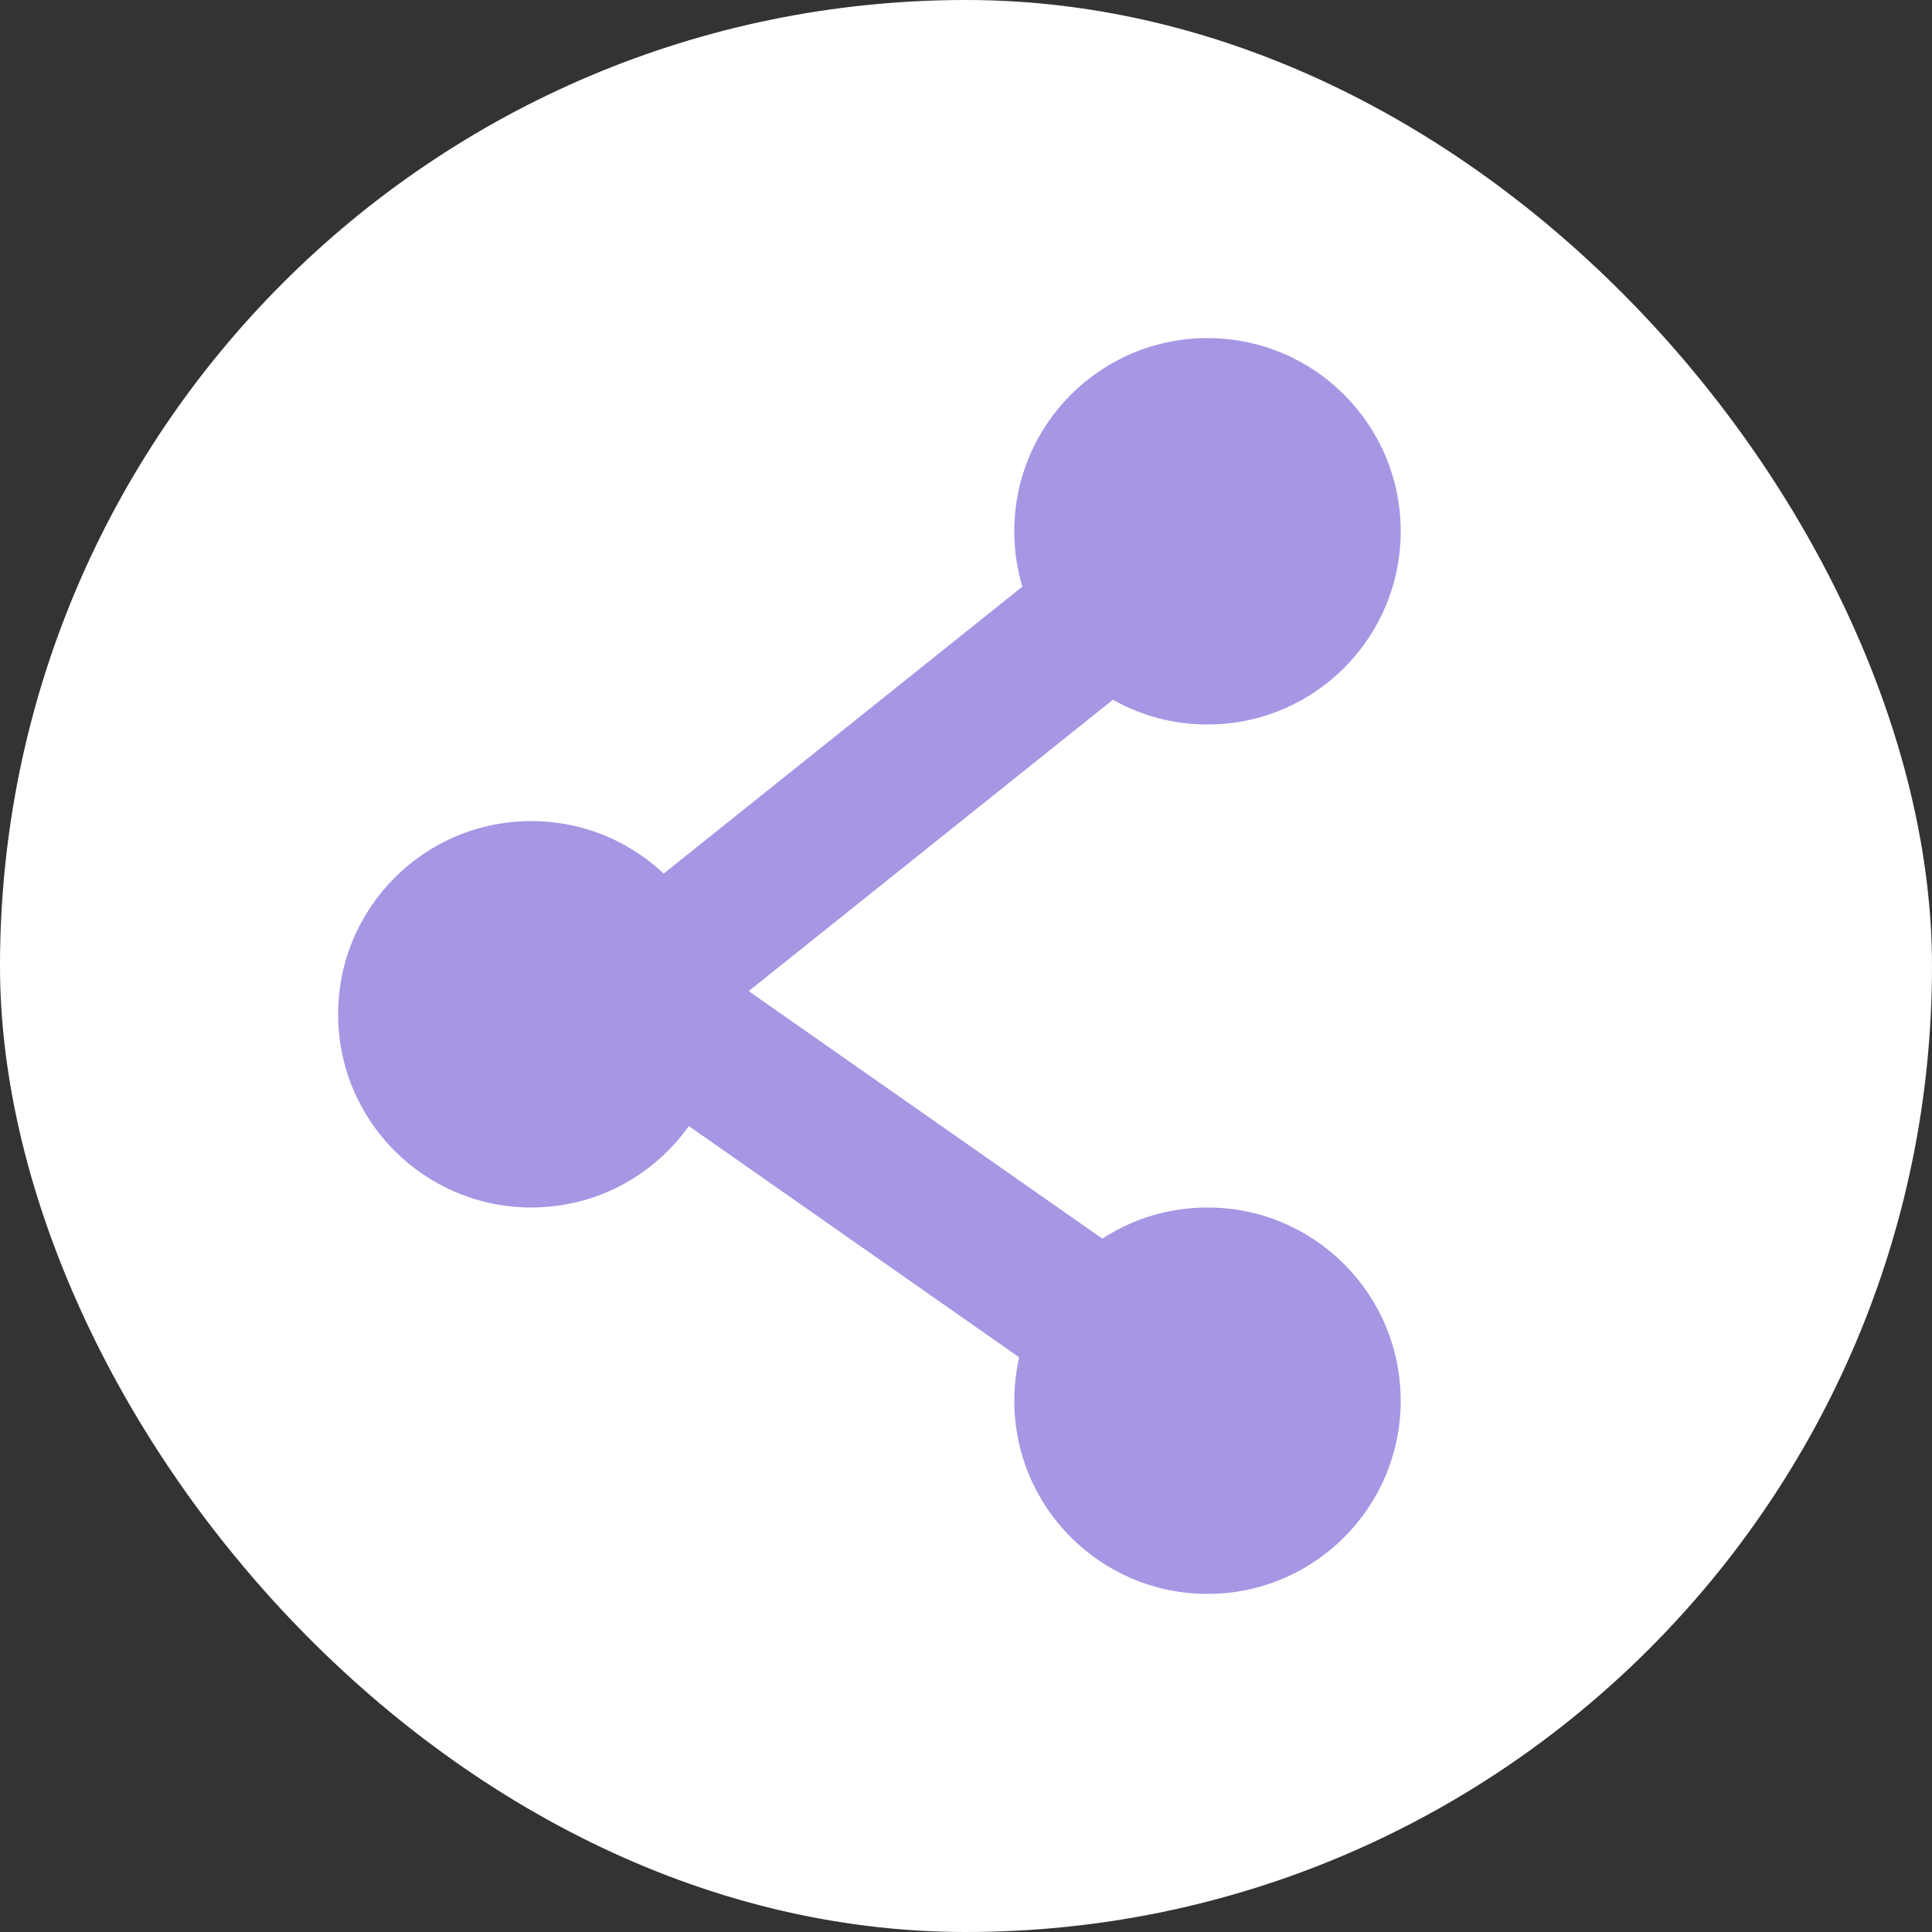 <svg width="20" height="20" viewBox="0 0 20 20" fill="none" xmlns="http://www.w3.org/2000/svg">
<rect x="0" y="0" width="20" height="20" fill="#333333" stroke="none"/>
<rect width="20" height="20" rx="10" fill="white"/>
<path d="M12.5 5.5L7.021 9.883C6.761 10.091 6.774 10.492 7.047 10.683L12.5 14.5" stroke="#A796E4" stroke-width="1.5" stroke-linecap="round"/>
<circle cx="12.5" cy="5.5" r="2" fill="#A796E4"/>
<circle cx="12.5" cy="14.5" r="2" fill="#A796E4"/>
<circle cx="5.5" cy="10.5" r="2" fill="#A796E4"/>
</svg>
